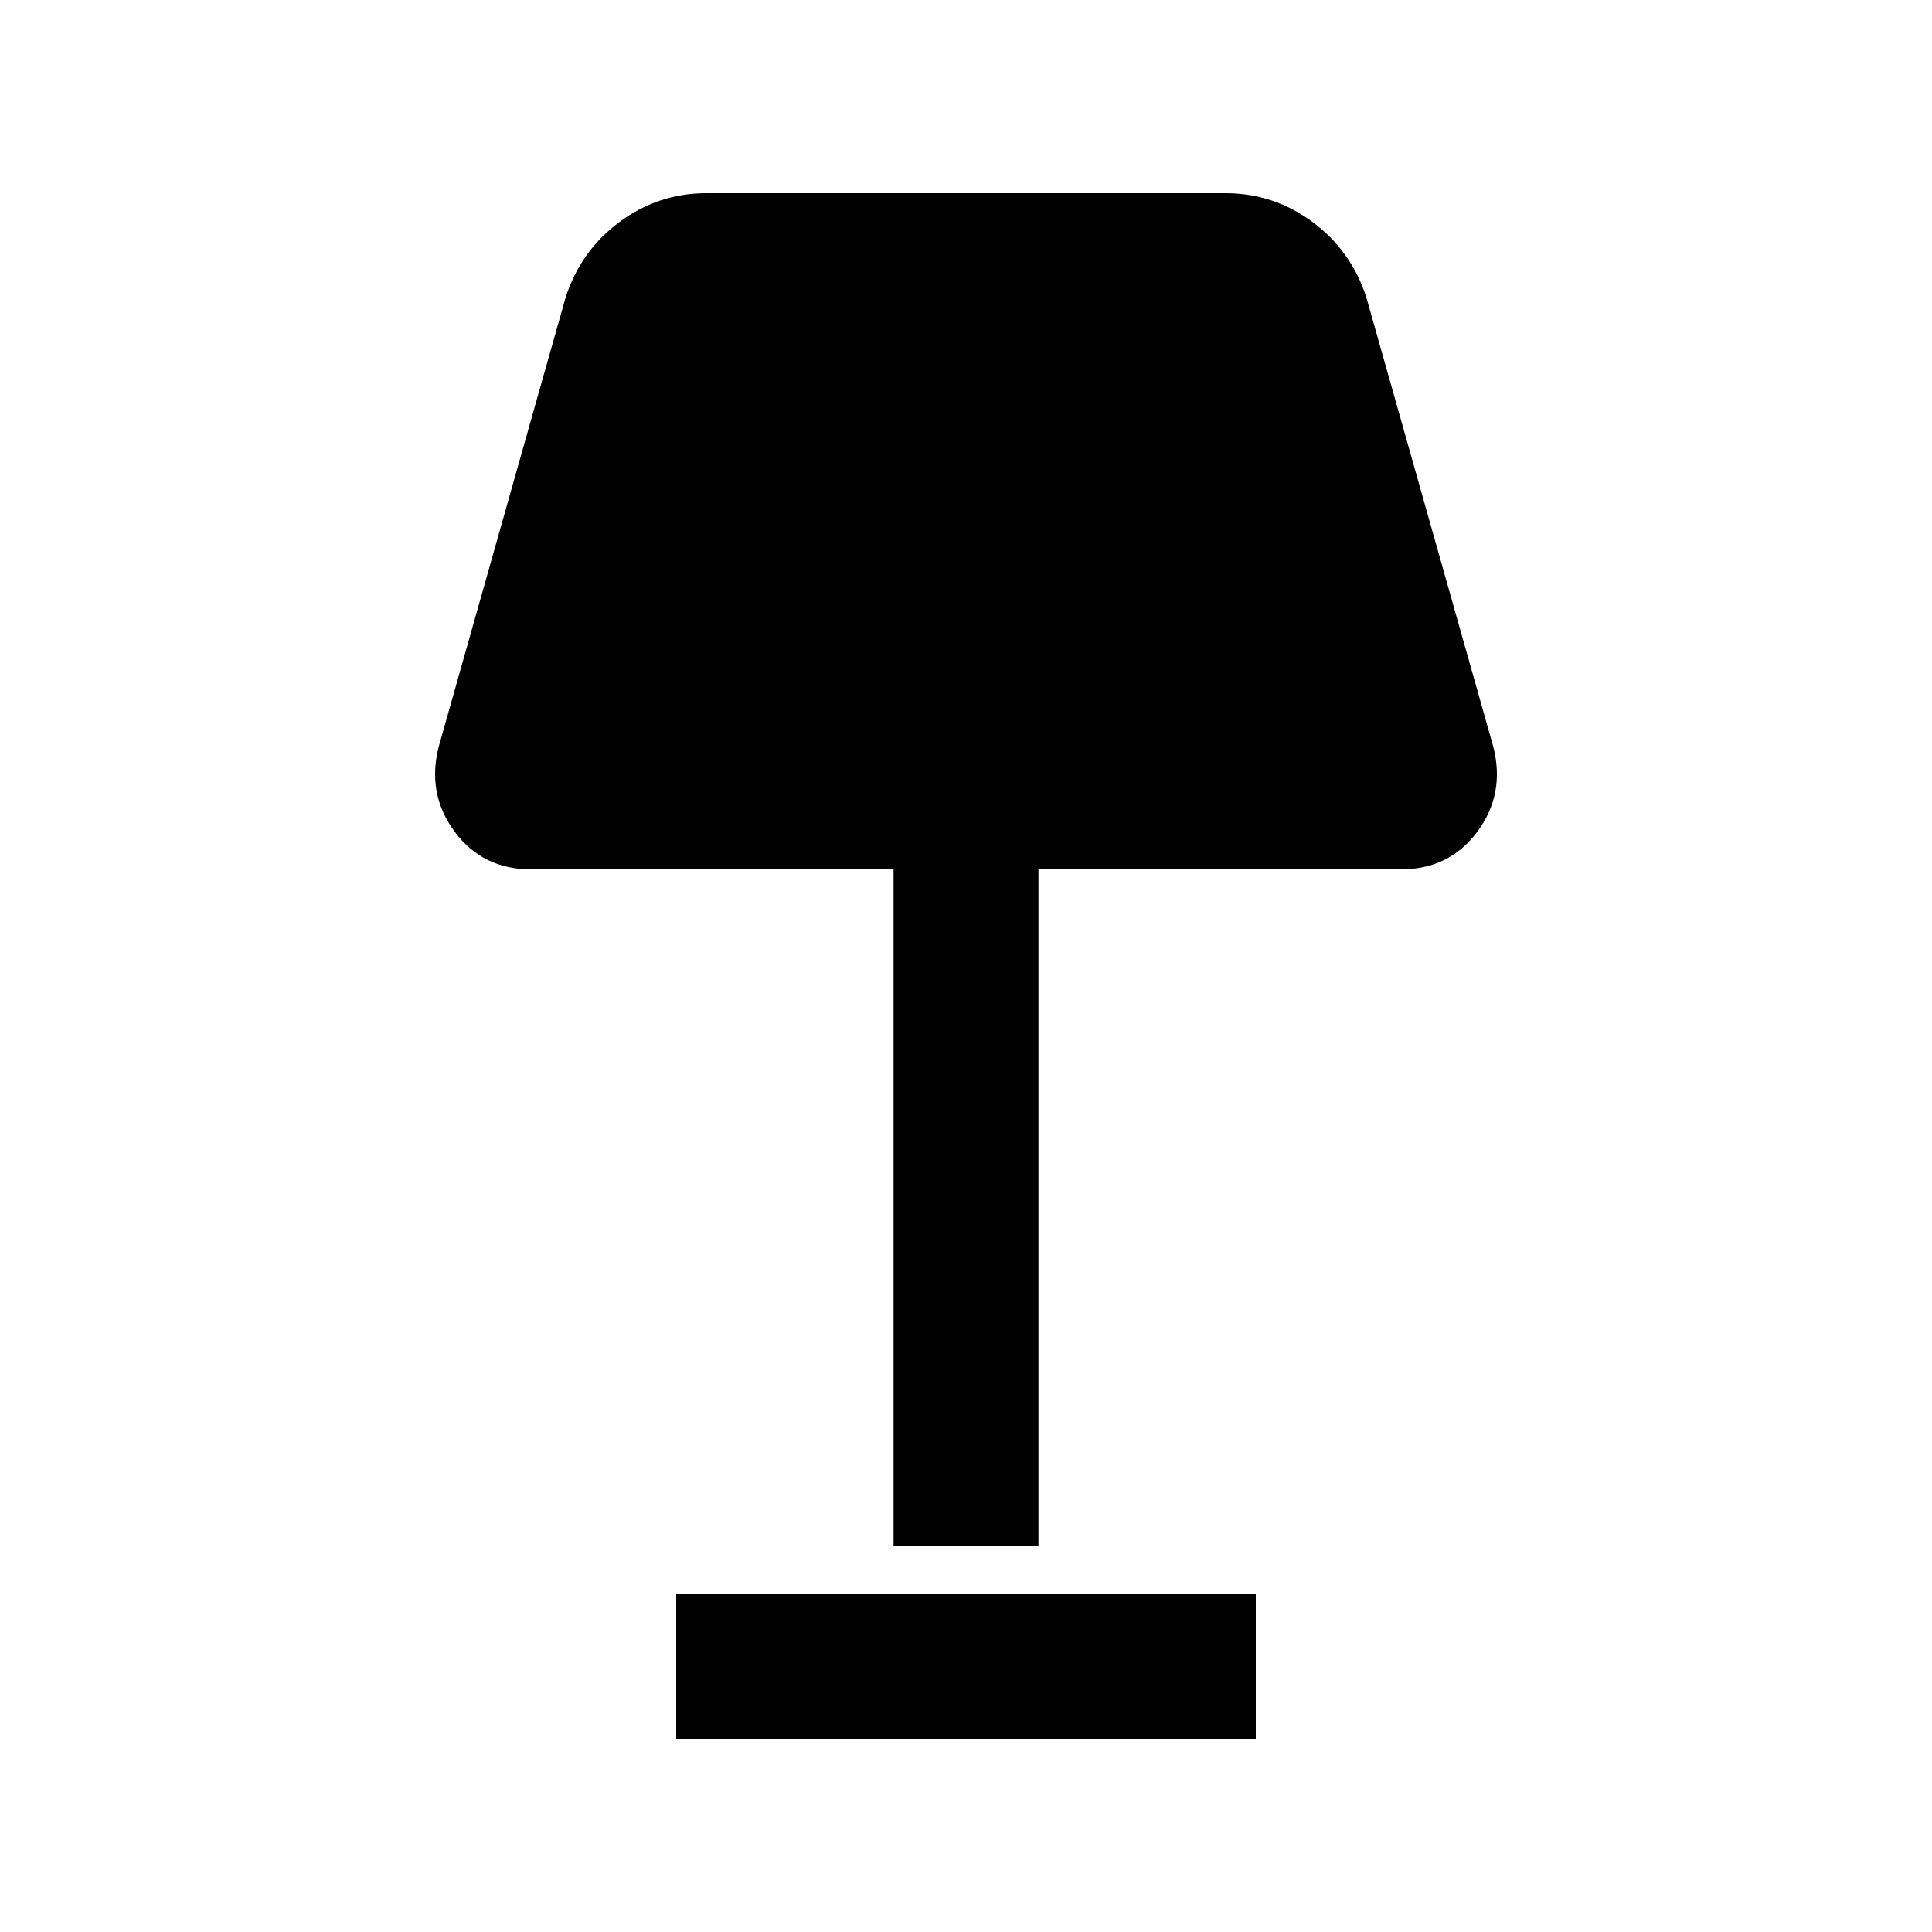 <svg xmlns="http://www.w3.org/2000/svg" height="20" viewBox="0 -960 960 960" width="20"><path d="M444-192v-336H264q-24.21 0-38.11-18.77Q212-565.54 218-589l63-223q7.37-23.21 26.71-37.61Q327.05-864 351-864h258q23.95 0 43.29 14.39Q671.63-835.21 679-812l63 223q6 23.46-7.89 42.23Q720.21-528 696-528H516v336h-72ZM336-96v-72h288v72H336Z"/></svg>